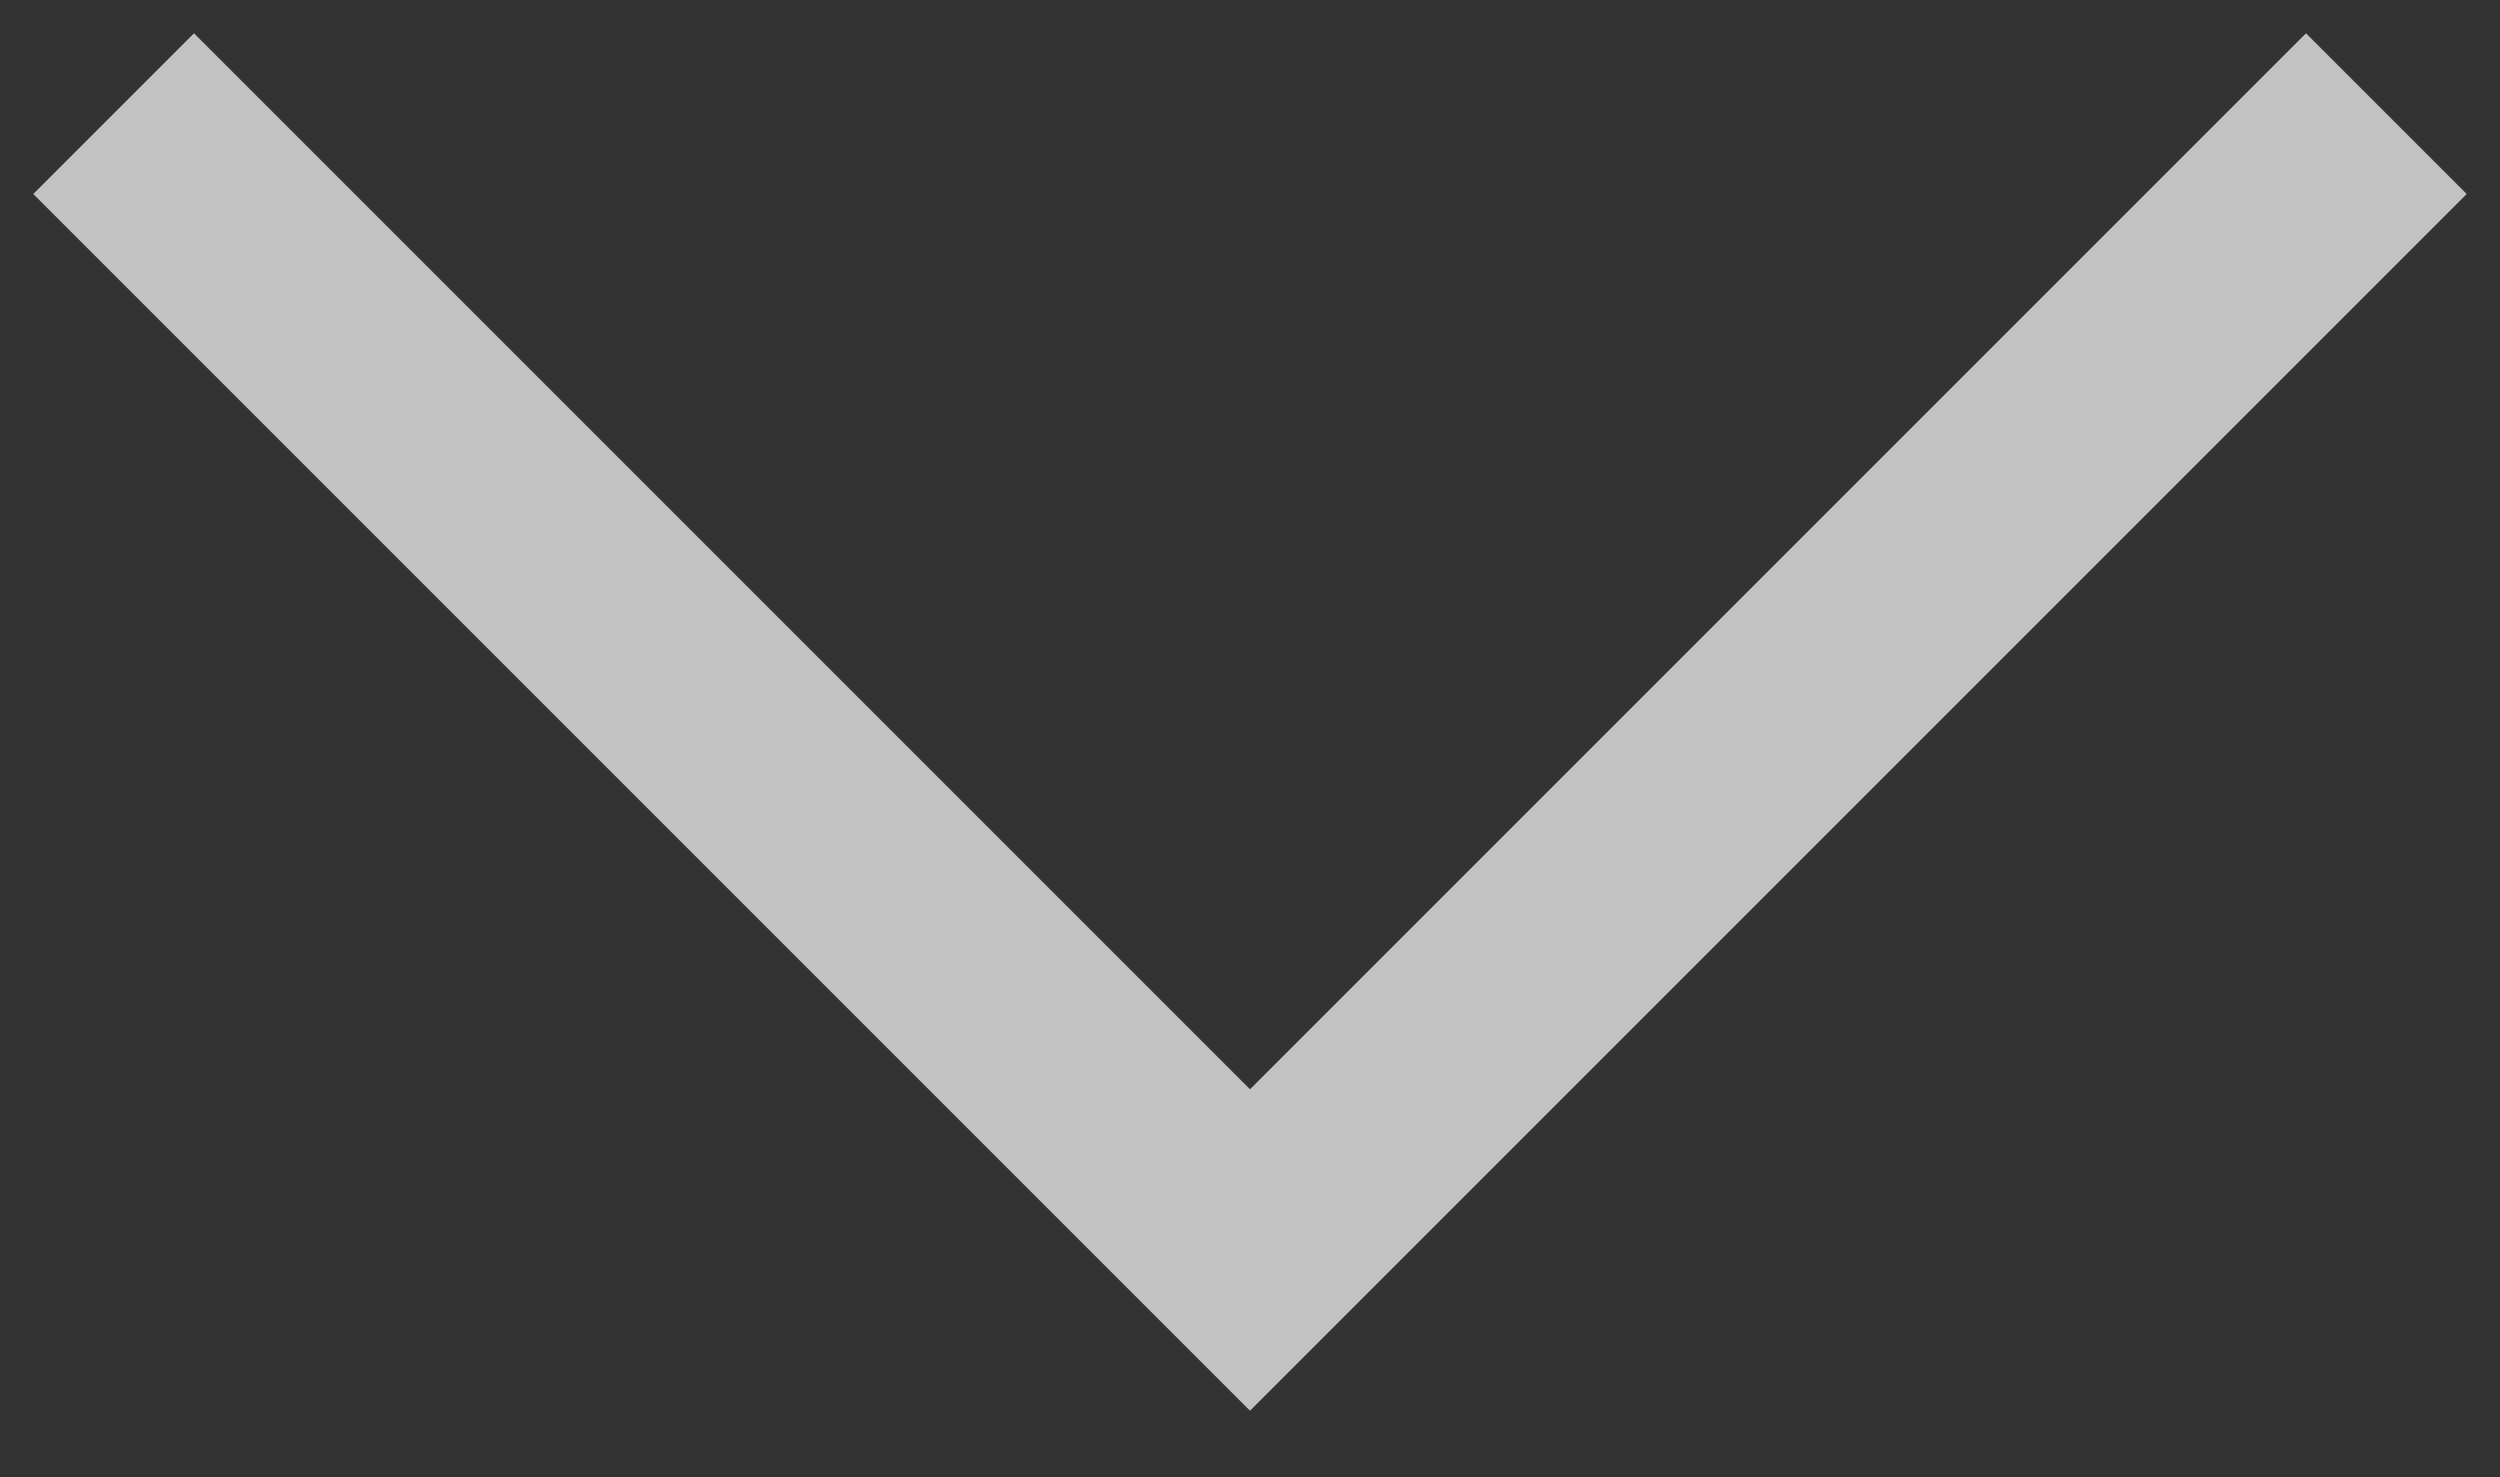 <svg width="22" height="13" viewBox="0 0 22 13" fill="none" xmlns="http://www.w3.org/2000/svg">
<rect x="0" y="0" width="22" height="13" fill="#333333" stroke="none"/>
<path opacity="0.7" d="M1 1L11 11L21 1" stroke="white" stroke-width="2"/>
</svg>
